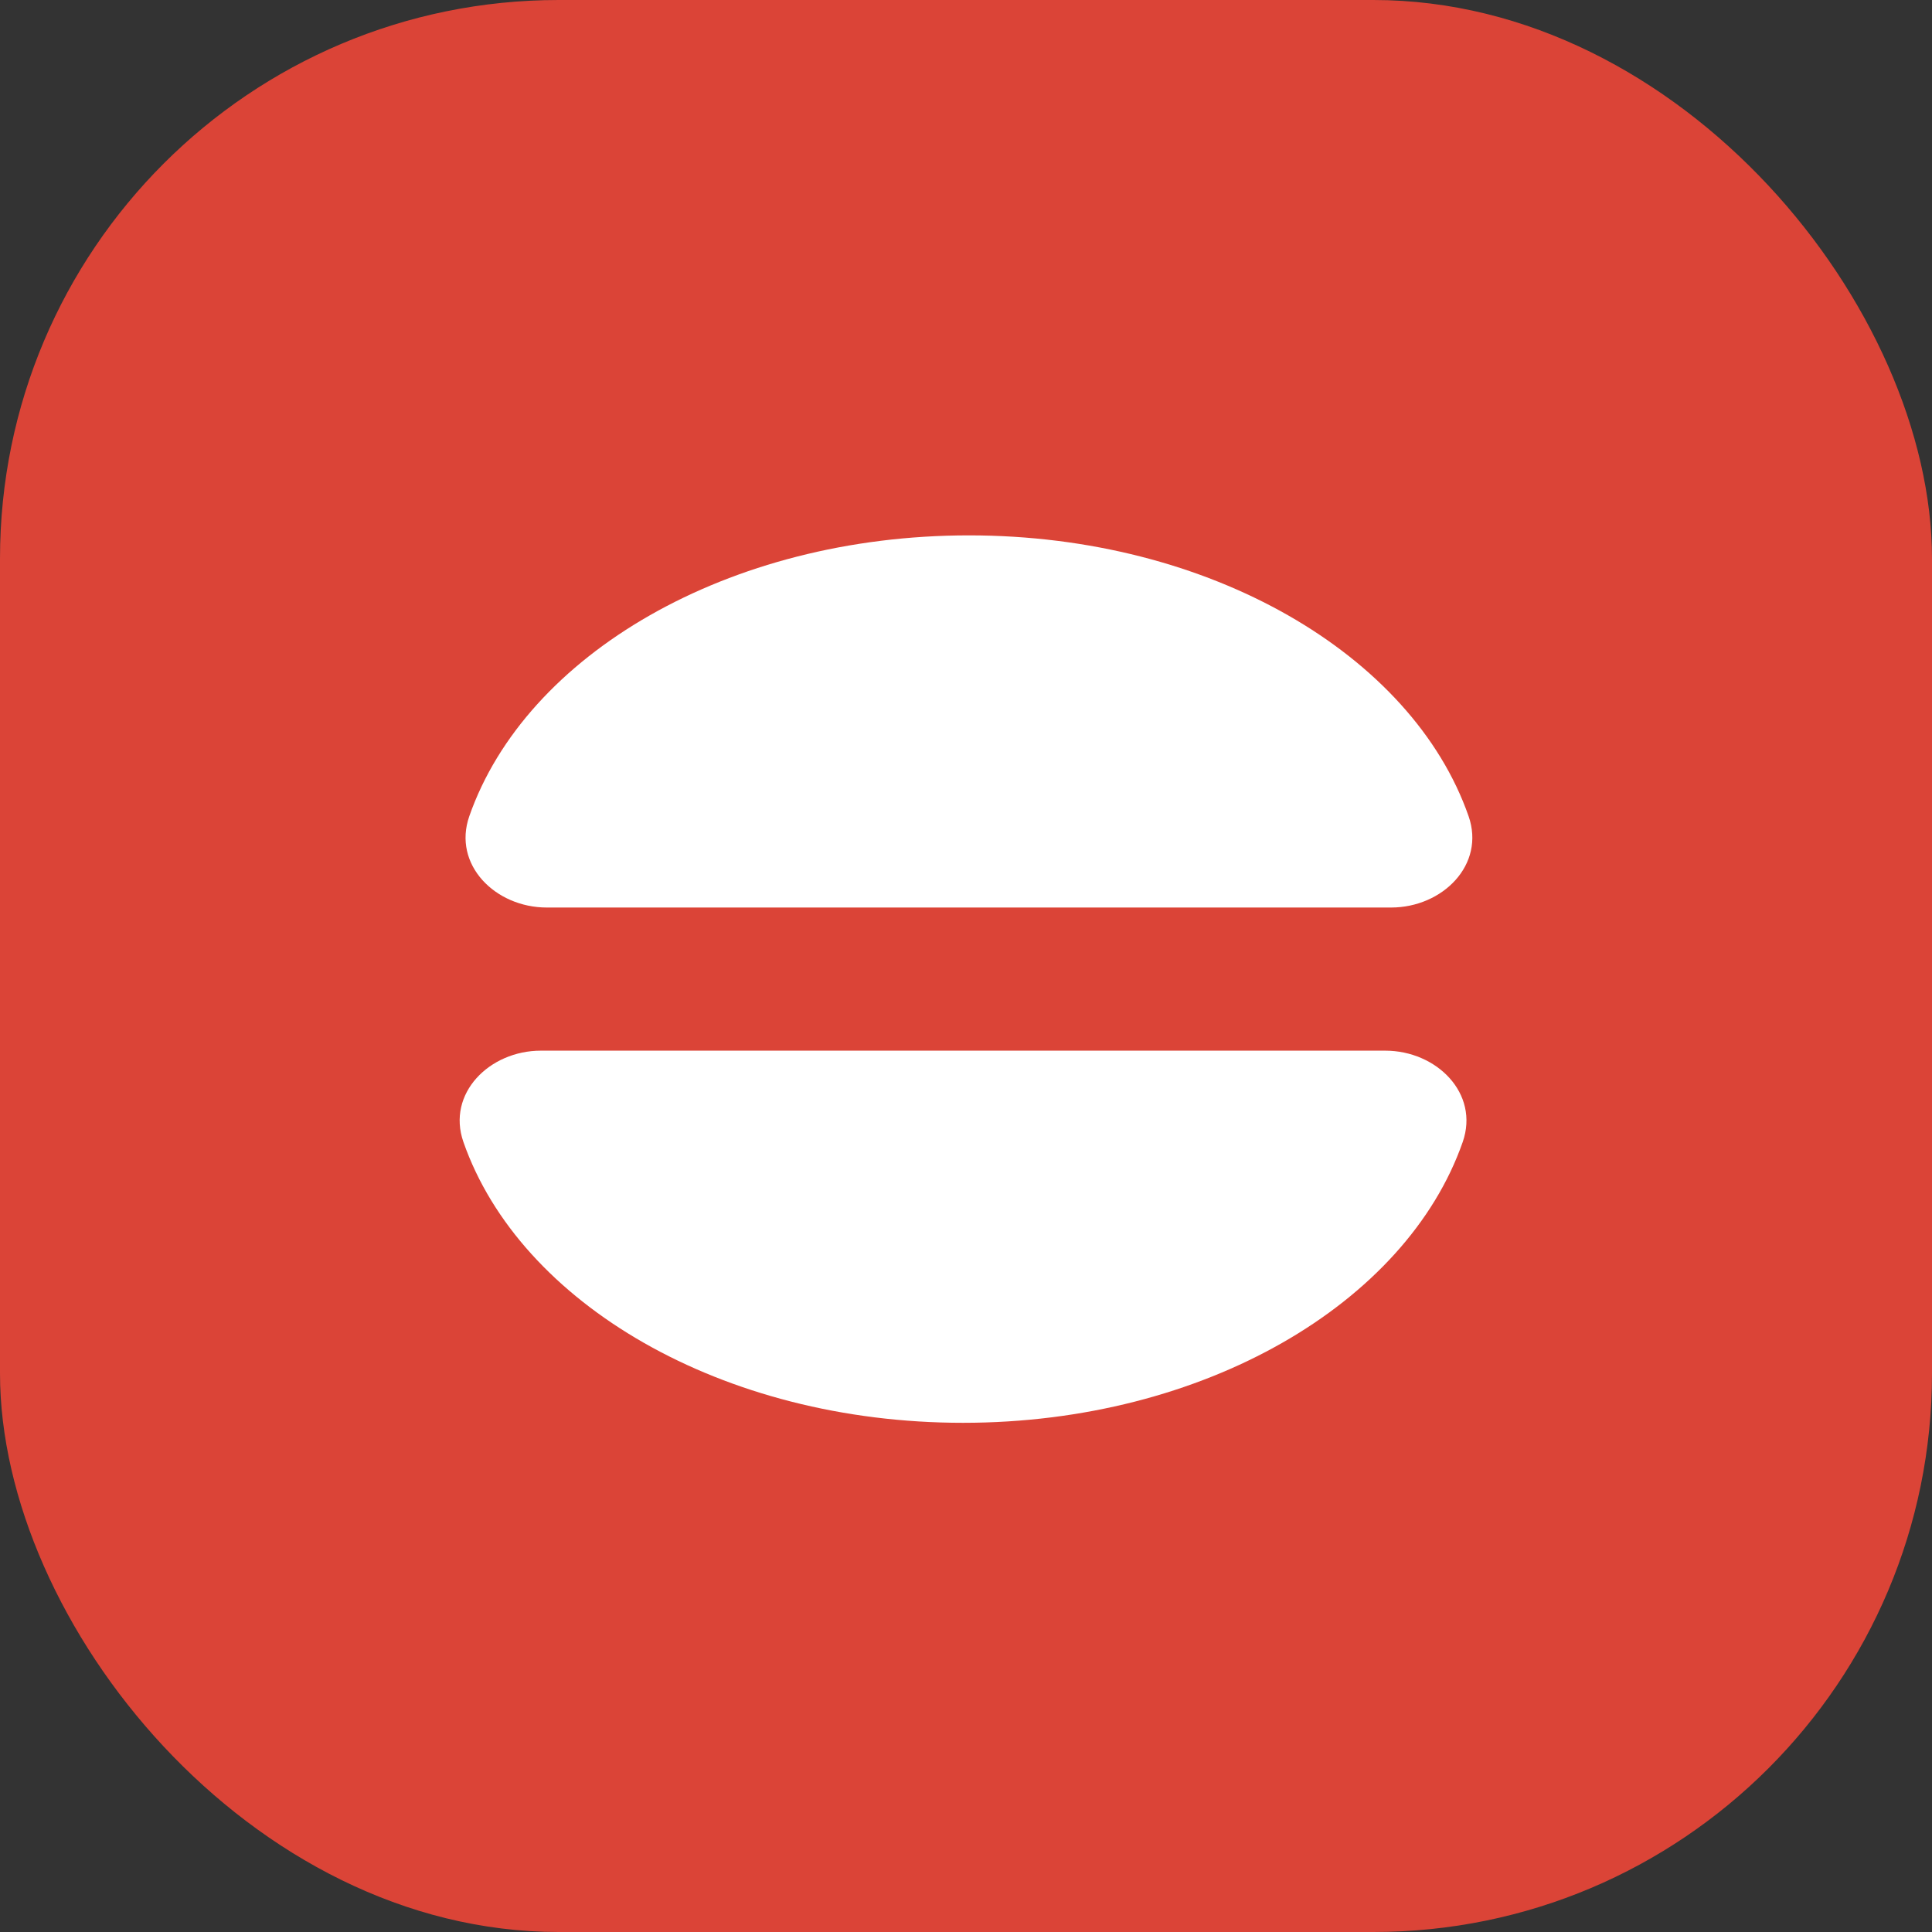 <svg width="83" height="83" viewBox="0 0 83 83" fill="none" xmlns="http://www.w3.org/2000/svg">
<rect x="0" y="0" width="83" height="83" fill="#333333" stroke="none"/>
<rect width="83" height="83" rx="24" fill="#DB4437"/>
<path fill-rule="evenodd" clip-rule="evenodd" d="M23.237 45.137C21.028 45.137 19.18 46.976 19.909 49.062C22.331 55.994 31.023 61.125 41.373 61.125C51.724 61.125 60.416 55.994 62.839 49.062C63.567 46.976 61.719 45.137 59.51 45.137L23.237 45.137Z" fill="white"/>
<path fill-rule="evenodd" clip-rule="evenodd" d="M59.763 38.988C61.972 38.988 63.82 37.149 63.091 35.063C60.669 28.131 51.977 23 41.627 23C31.276 23 22.584 28.131 20.162 35.063C19.433 37.149 21.28 38.988 23.49 38.988L59.763 38.988Z" fill="white"/>
</svg>
